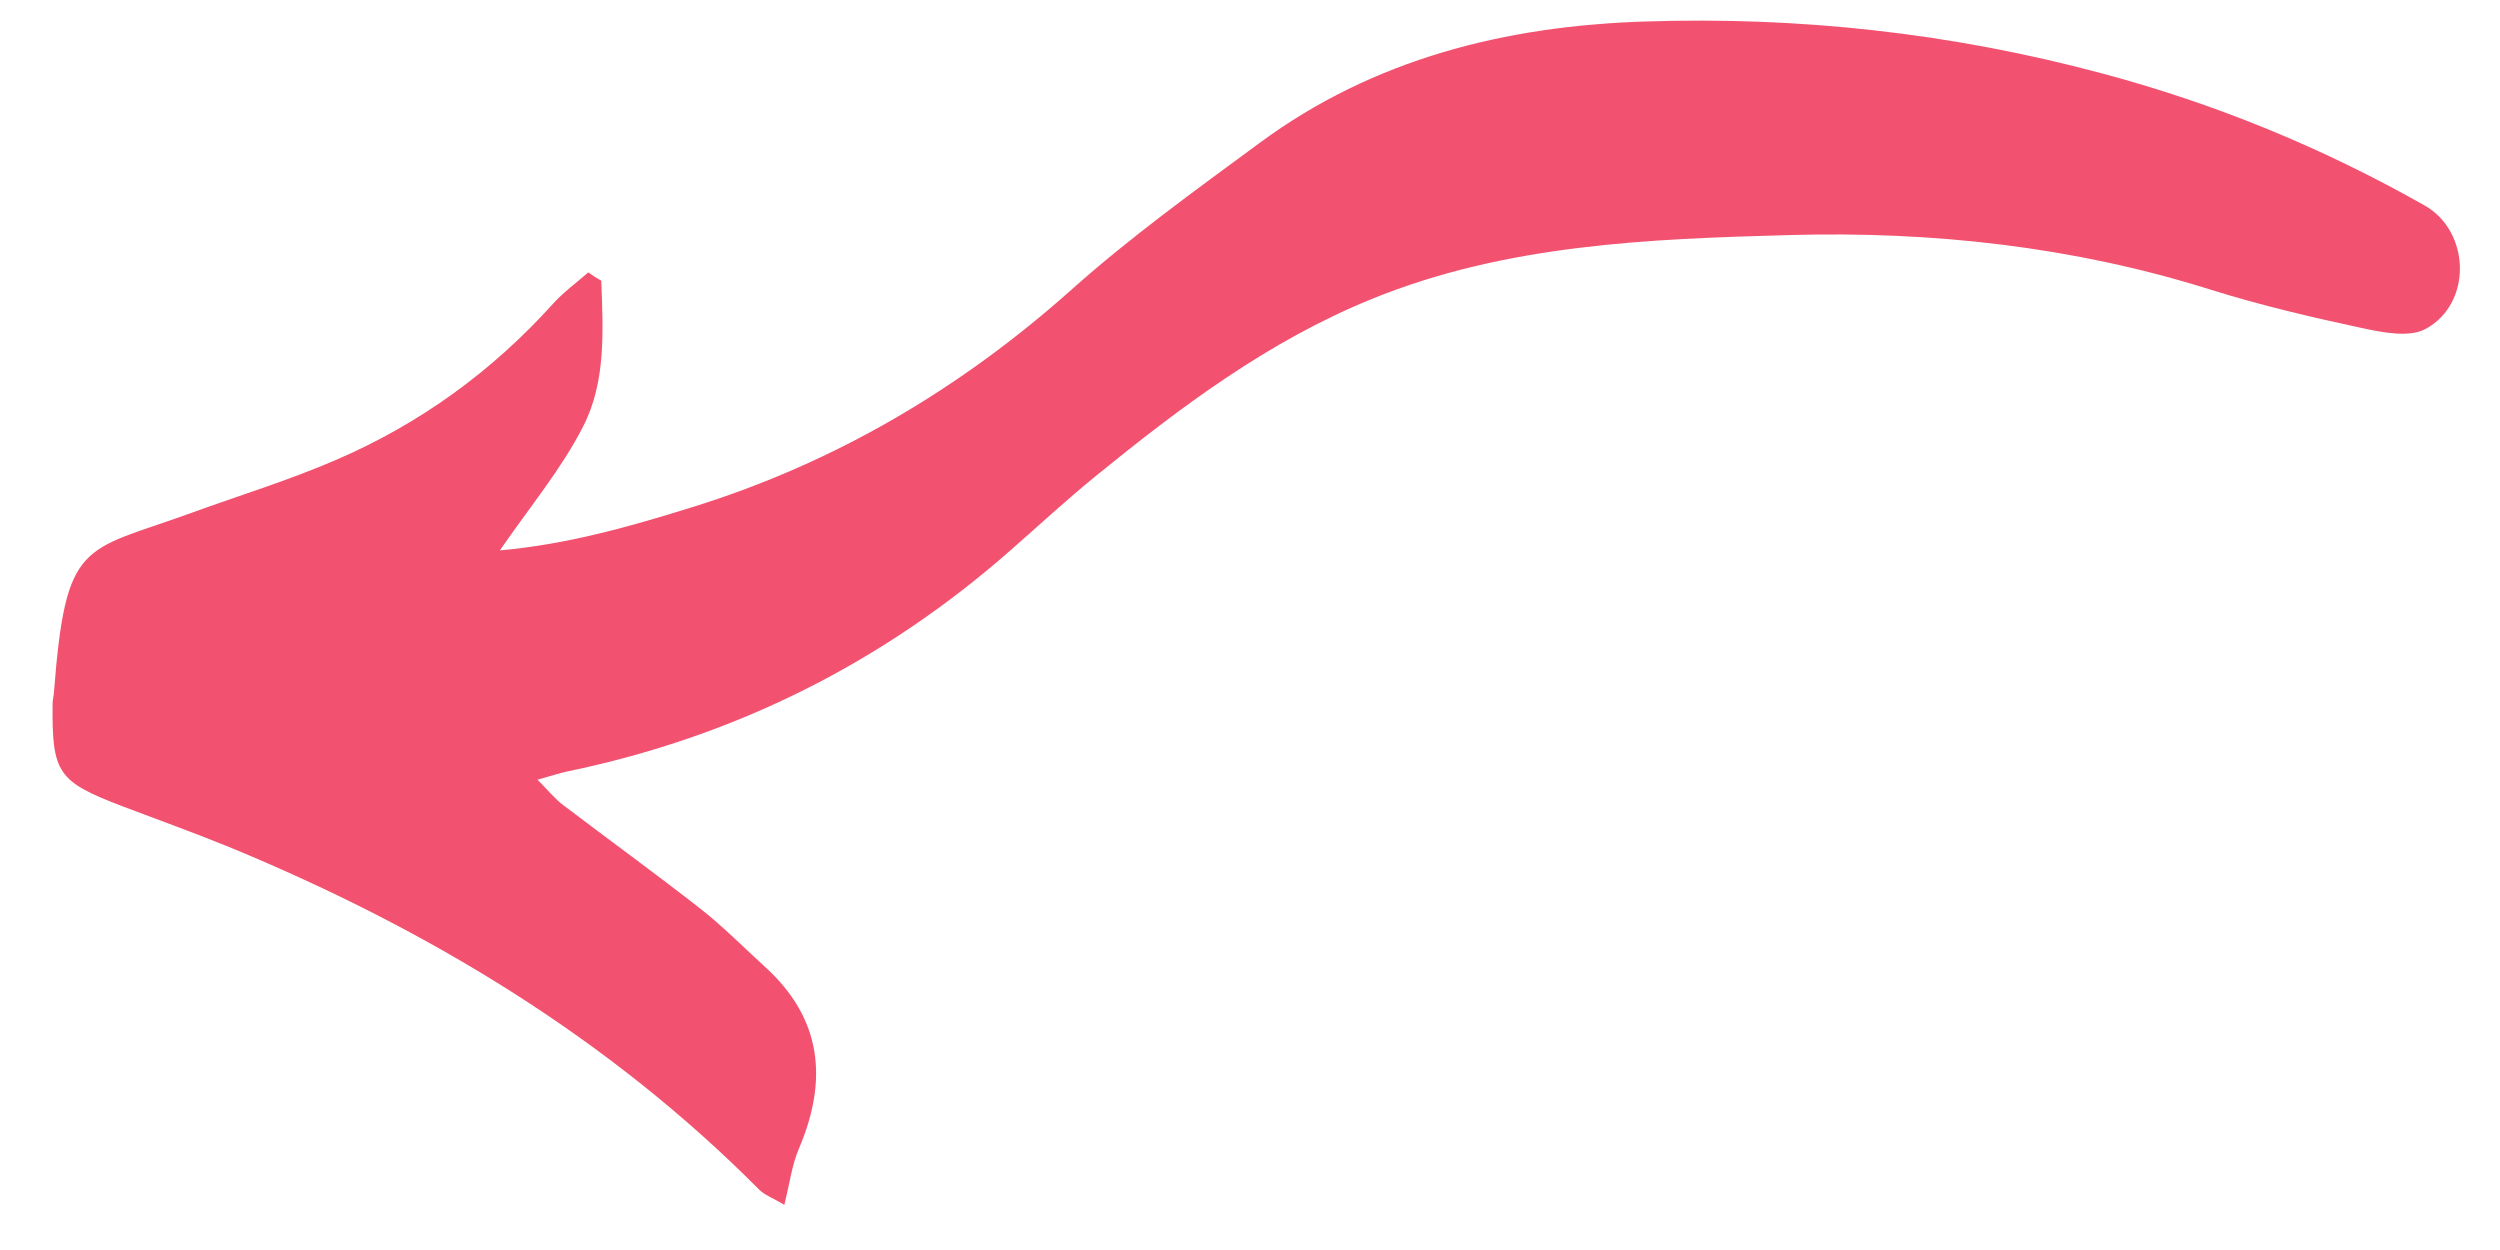 <svg xmlns="http://www.w3.org/2000/svg" xmlns:xlink="http://www.w3.org/1999/xlink" width="100" zoomAndPan="magnify" viewBox="0 0 75 37.5" height="50" preserveAspectRatio="xMidYMid meet" version="1.0"><defs><clipPath id="id1"><path d="M 1 0 L 74 0 L 74 37 L 1 37 Z M 1 0 " clip-rule="nonzero"/></clipPath><clipPath id="id2"><path d="M 75.84 31.848 L 2.812 37.855 L 0.086 4.66 L 73.109 -1.344 Z M 75.84 31.848 " clip-rule="nonzero"/></clipPath><clipPath id="id3"><path d="M 75.84 31.848 L 2.812 37.855 L 0.086 4.66 L 73.109 -1.344 Z M 75.84 31.848 " clip-rule="nonzero"/></clipPath></defs><g clip-path="url(#id1)"><g clip-path="url(#id2)"><g clip-path="url(#id3)"><path fill="rgb(94.899%, 32.159%, 43.919%)" d="M 18.039 8.422 C 18.09 9.902 18.188 11.441 17.496 12.789 C 16.848 14.066 15.902 15.195 14.996 16.512 C 17.051 16.328 18.922 15.789 20.781 15.211 C 25.062 13.879 28.816 11.66 32.156 8.68 C 33.93 7.098 35.867 5.703 37.781 4.293 C 41.211 1.758 45.176 0.777 49.355 0.645 C 53.988 0.492 58.566 0.996 63.062 2.203 C 66.461 3.109 69.684 4.434 72.738 6.164 C 74.113 6.941 74.176 9.102 72.77 9.867 C 72.281 10.133 71.488 9.977 70.871 9.844 C 69.34 9.516 67.805 9.156 66.312 8.688 C 62.203 7.395 57.961 6.934 53.707 7.051 C 49.465 7.168 45.176 7.328 41.145 8.973 C 38.047 10.234 35.422 12.207 32.863 14.289 C 32 14.992 31.18 15.75 30.344 16.484 C 26.496 19.875 22.062 22.098 17.031 23.141 C 16.793 23.191 16.562 23.27 16.125 23.391 C 16.457 23.723 16.656 23.977 16.906 24.16 C 18.277 25.203 19.672 26.211 21.027 27.273 C 21.703 27.805 22.309 28.422 22.945 29 C 24.668 30.562 24.844 32.406 23.965 34.465 C 23.762 34.938 23.695 35.477 23.531 36.145 C 23.176 35.934 22.941 35.852 22.781 35.695 C 18.25 31.133 12.859 27.891 6.949 25.441 C 5.871 25 4.773 24.605 3.68 24.191 C 1.723 23.445 1.555 23.195 1.578 21.094 C 1.578 20.992 1.609 20.895 1.617 20.789 C 1.973 16.18 2.465 16.57 5.688 15.406 C 7.164 14.867 8.672 14.41 10.109 13.785 C 12.602 12.707 14.766 11.137 16.59 9.113 C 16.906 8.762 17.293 8.484 17.648 8.172 C 17.777 8.266 17.906 8.344 18.039 8.422 Z M 18.039 8.422 " fill-opacity="1" fill-rule="nonzero"/></g></g></g></svg>